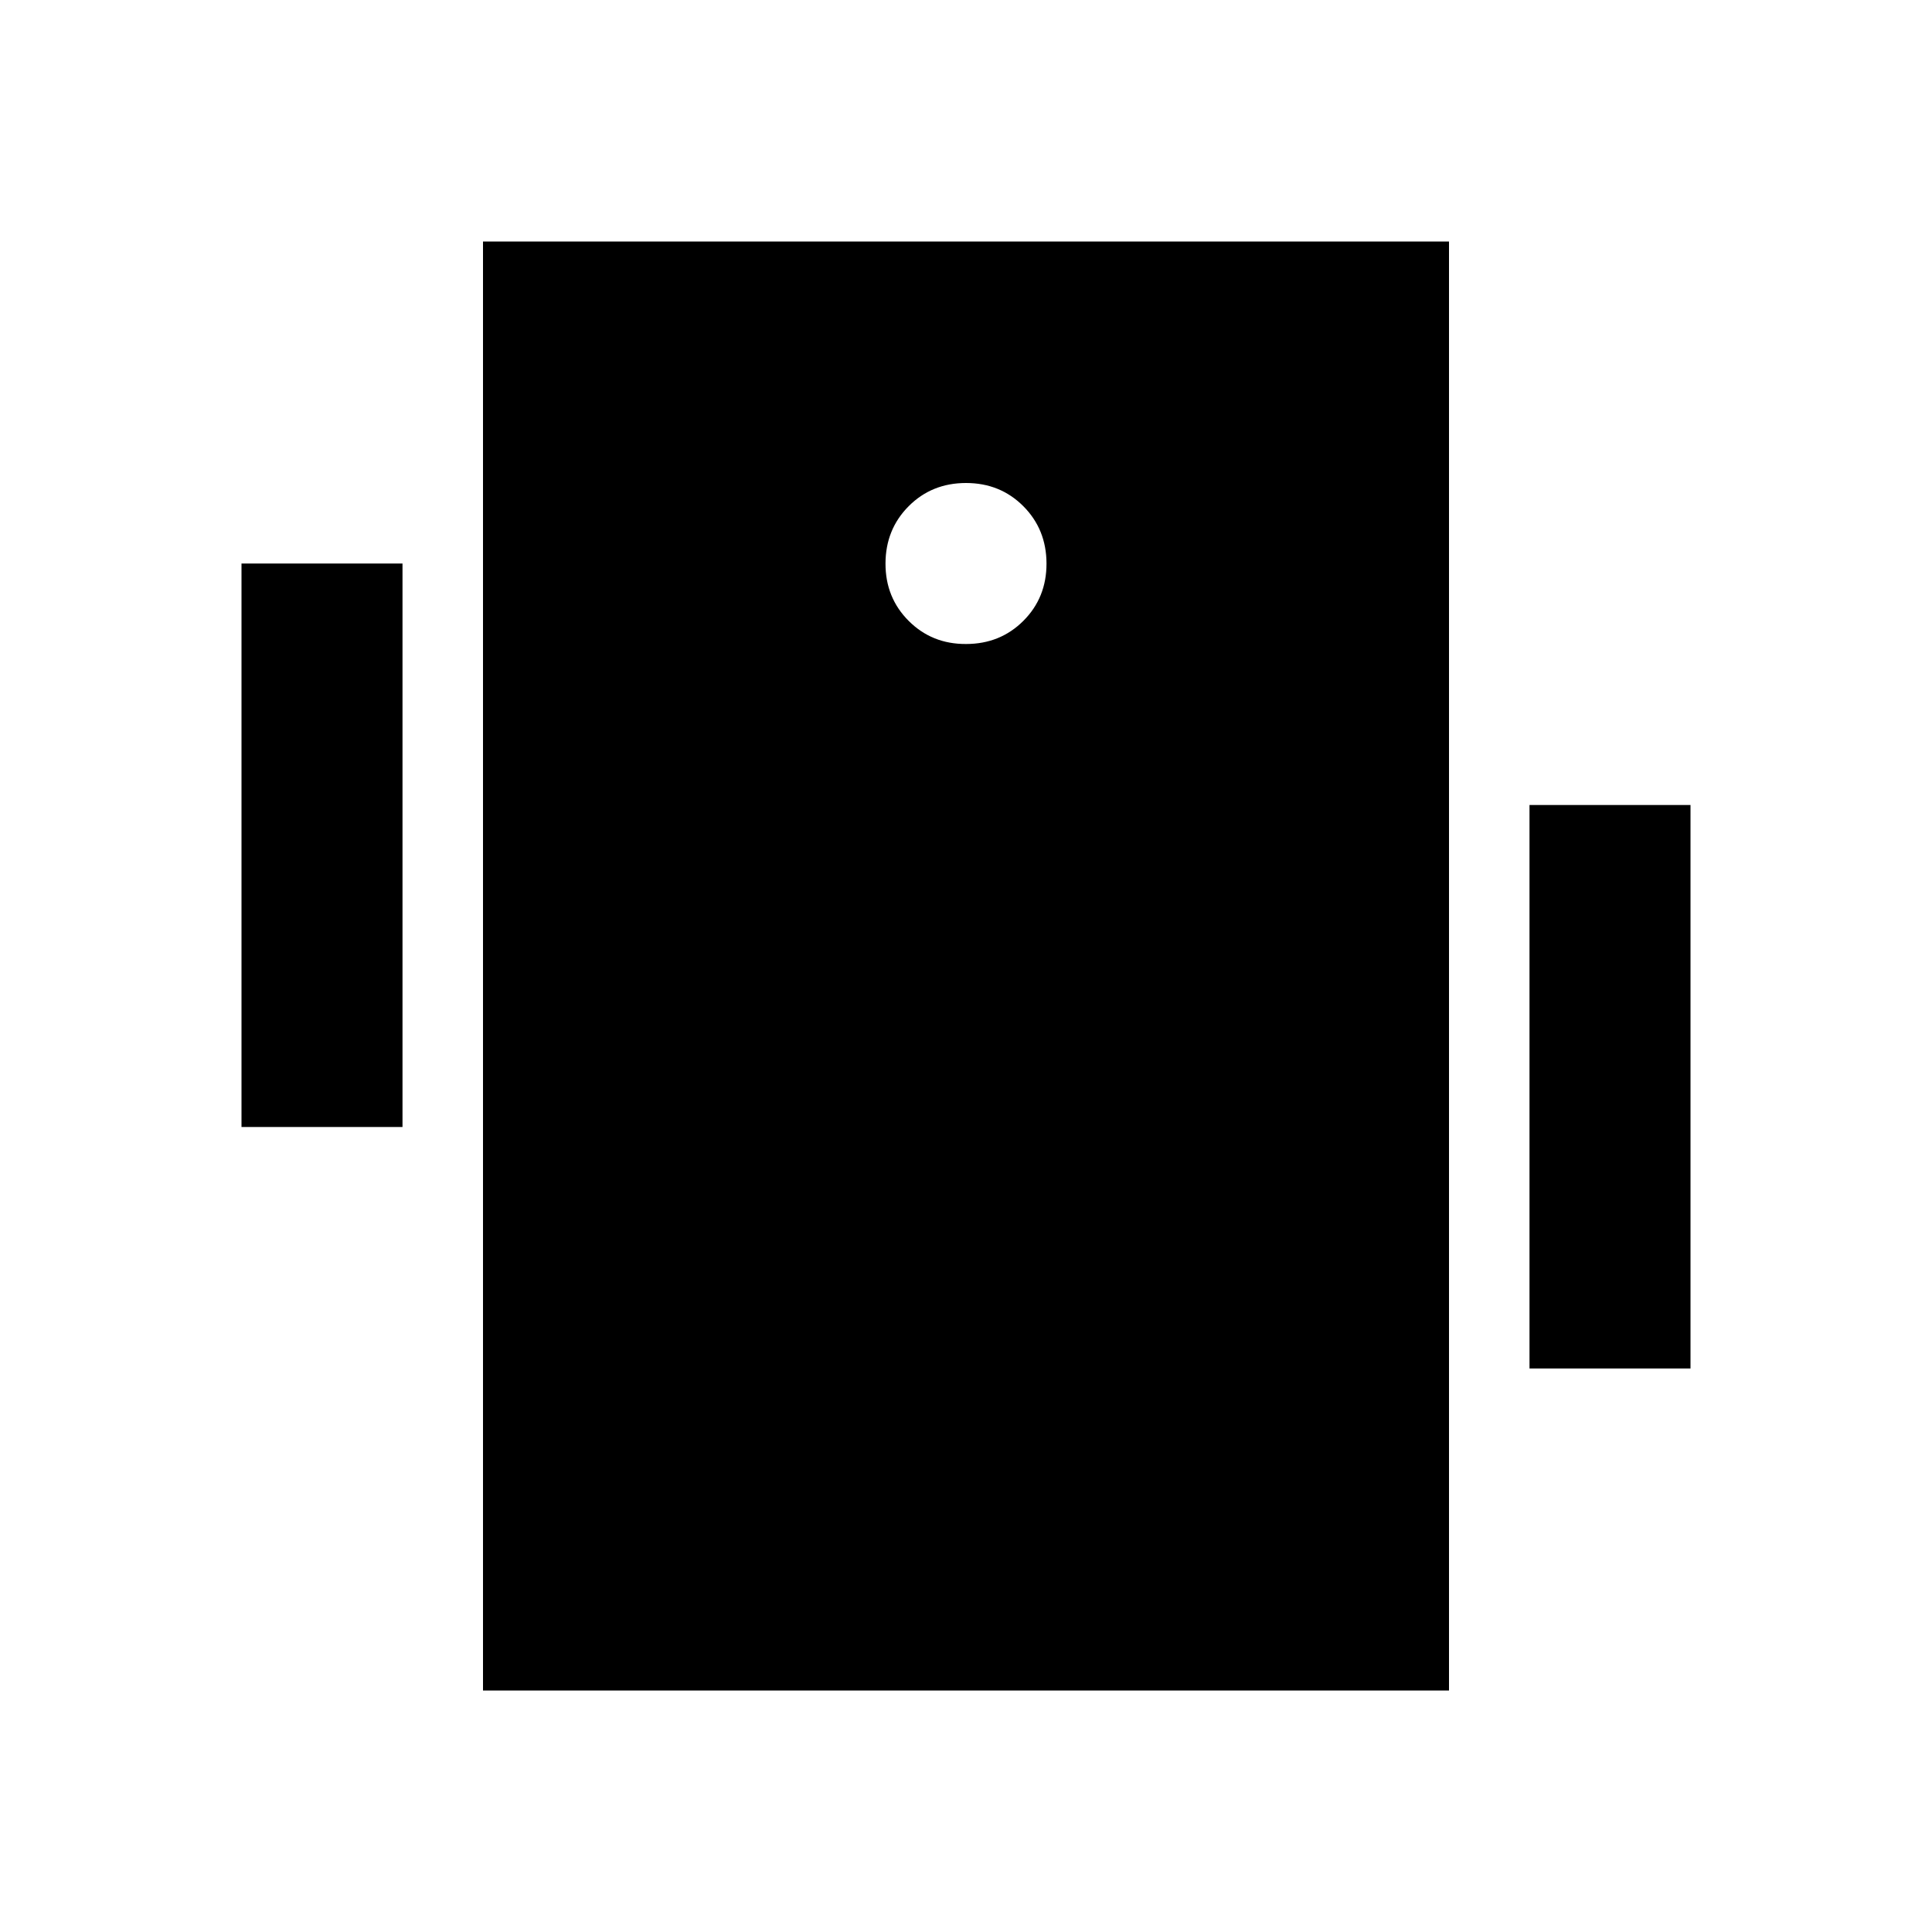 <svg xmlns="http://www.w3.org/2000/svg" viewBox="0 0 24 24" width="24" height="24"><path fill="currentColor" d="M3 14V7h2v7zm16 3v-7h2v7zM6 21V3h12v18zm6-13q.425 0 .713-.288T13 7t-.288-.712T12 6t-.712.288T11 7t.288.713T12 8"/></svg>